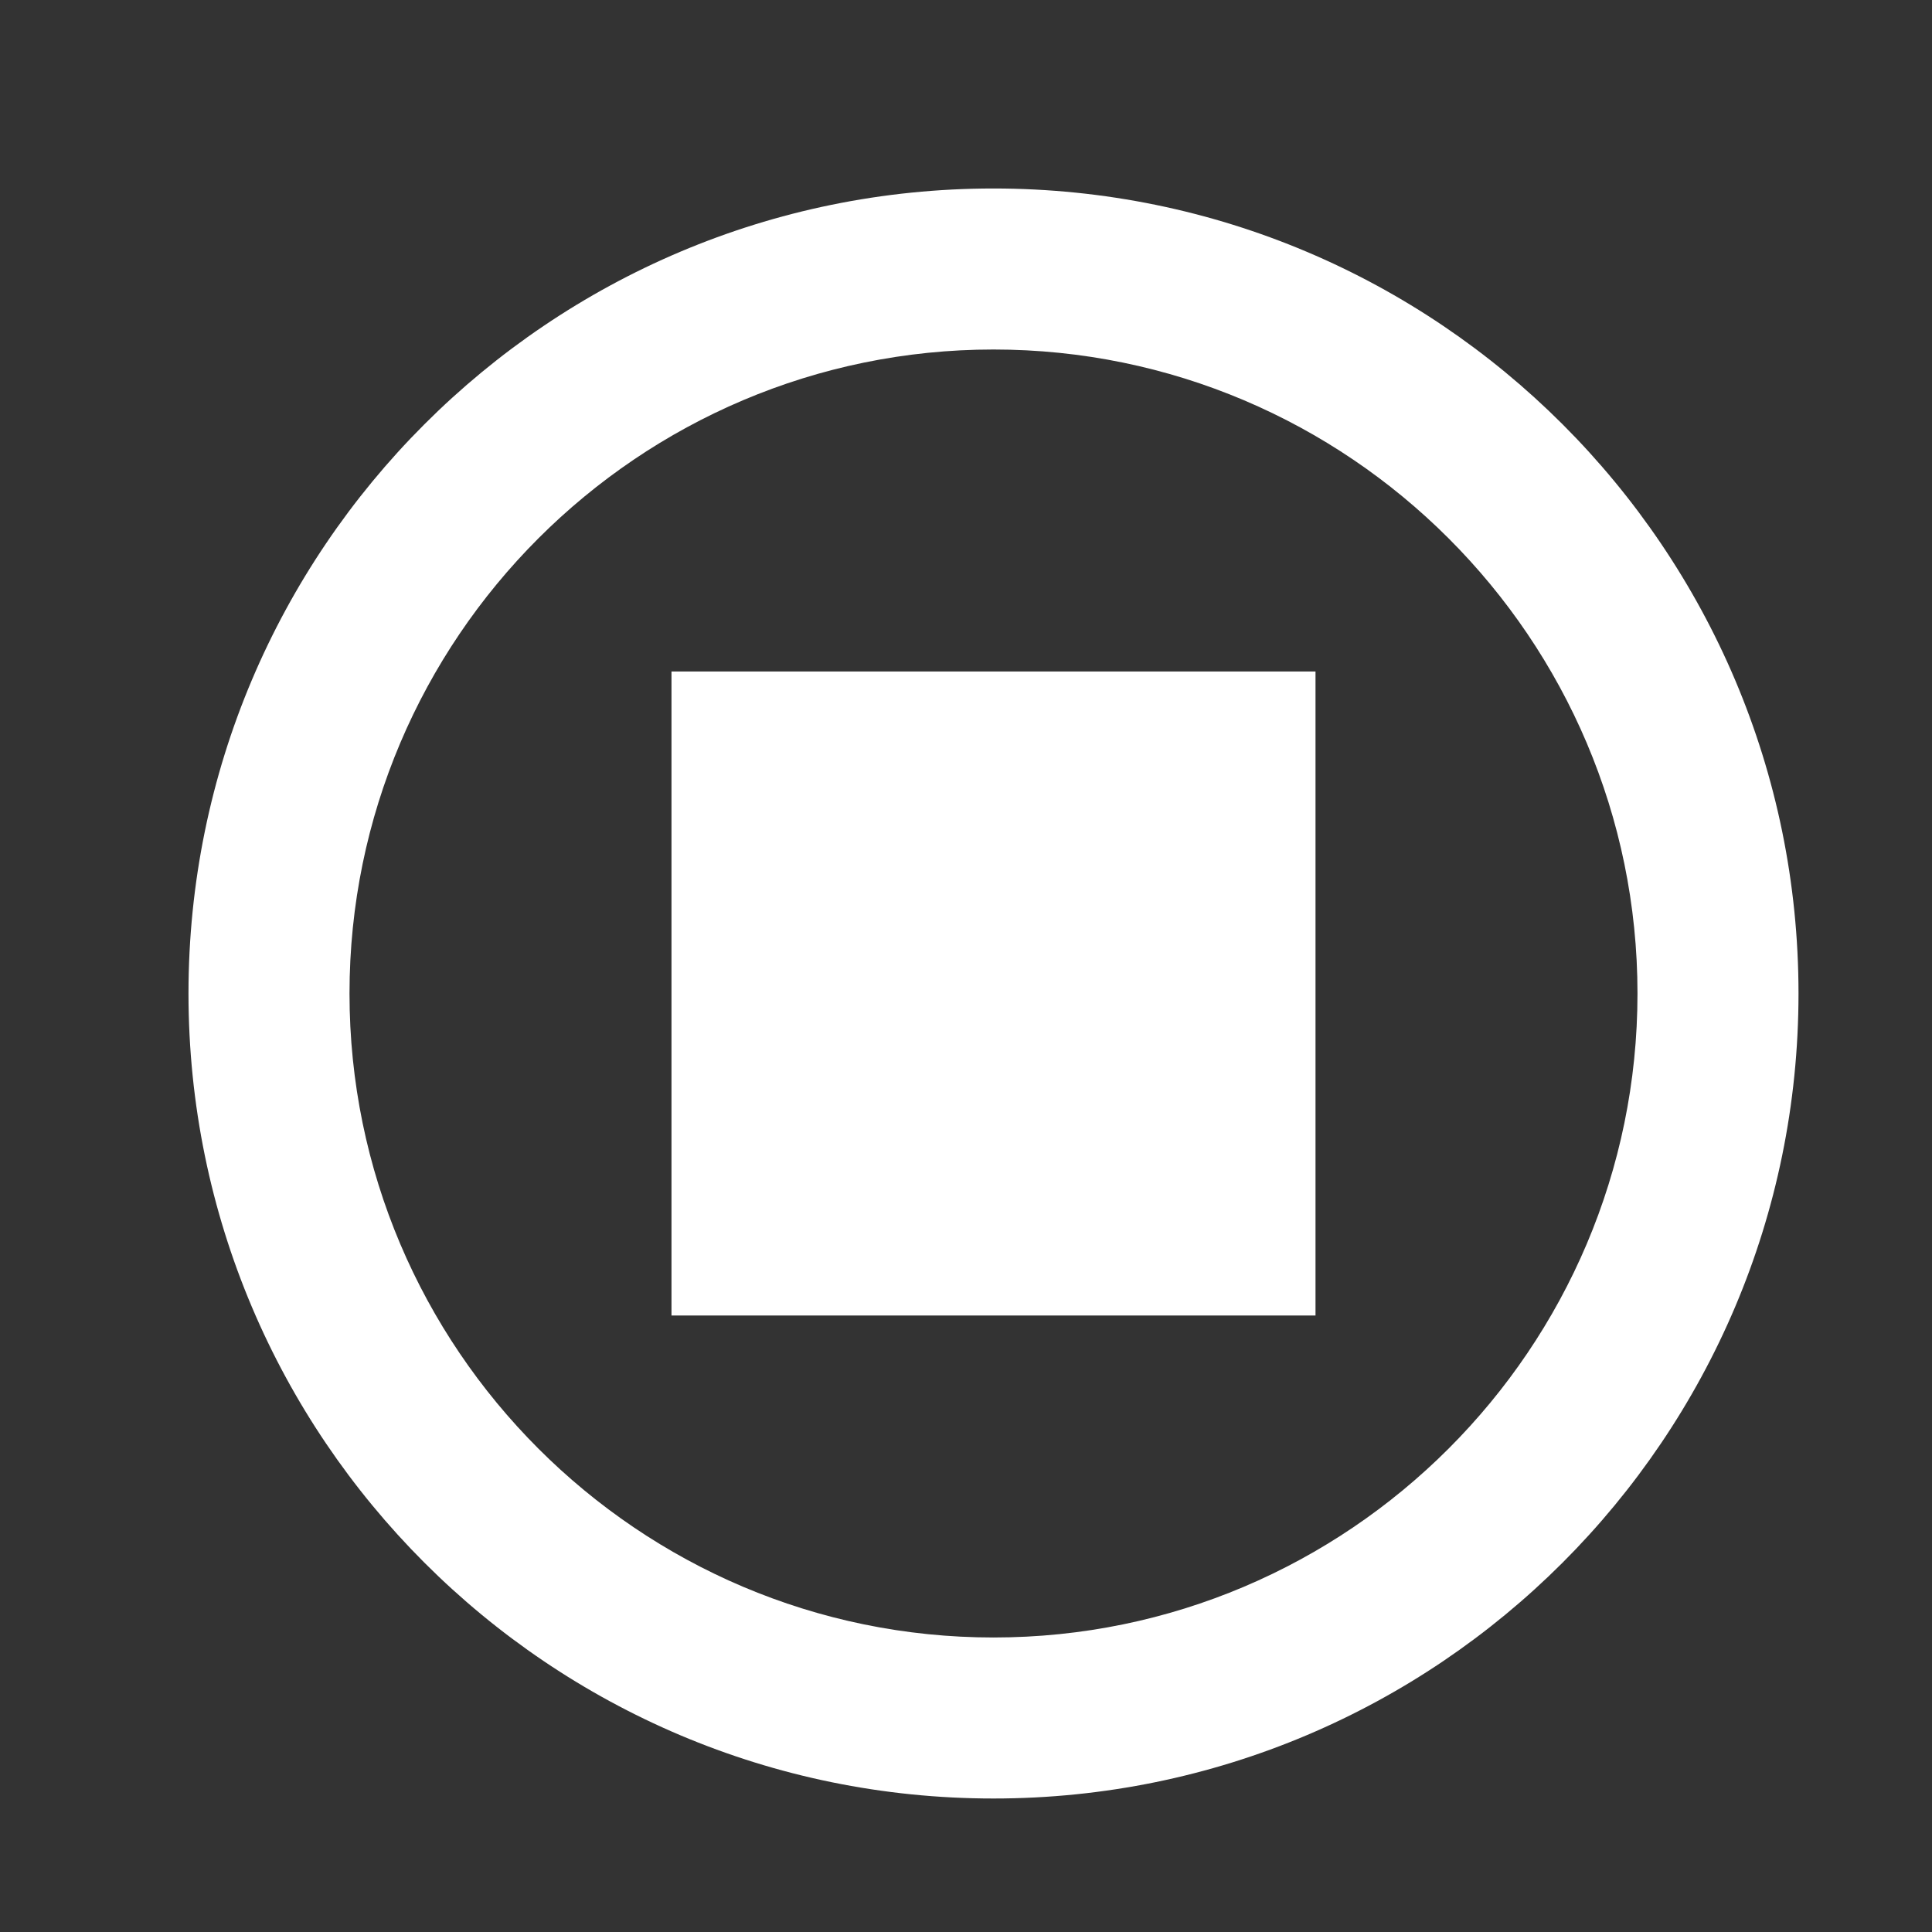 <svg width="41" height="41" viewBox="0 0 41 41" fill="none" xmlns="http://www.w3.org/2000/svg">
<rect x="0" y="0" width="41" height="41" fill="#333333" stroke="none"/>
<path d="M27.917 14.25H14.25V27.917H27.917V14.25Z" fill="white"/>
<path d="M21.083 4C11.653 4 4 11.653 4 21.083C4 30.513 11.653 38.167 21.083 38.167C30.513 38.167 38.167 30.513 38.167 21.083C38.167 11.653 30.513 4 21.083 4ZM21.083 34.75C13.55 34.75 7.417 28.617 7.417 21.083C7.417 13.55 13.55 7.417 21.083 7.417C28.617 7.417 34.75 13.55 34.75 21.083C34.75 28.617 28.617 34.75 21.083 34.75Z" fill="white"/>
</svg>
